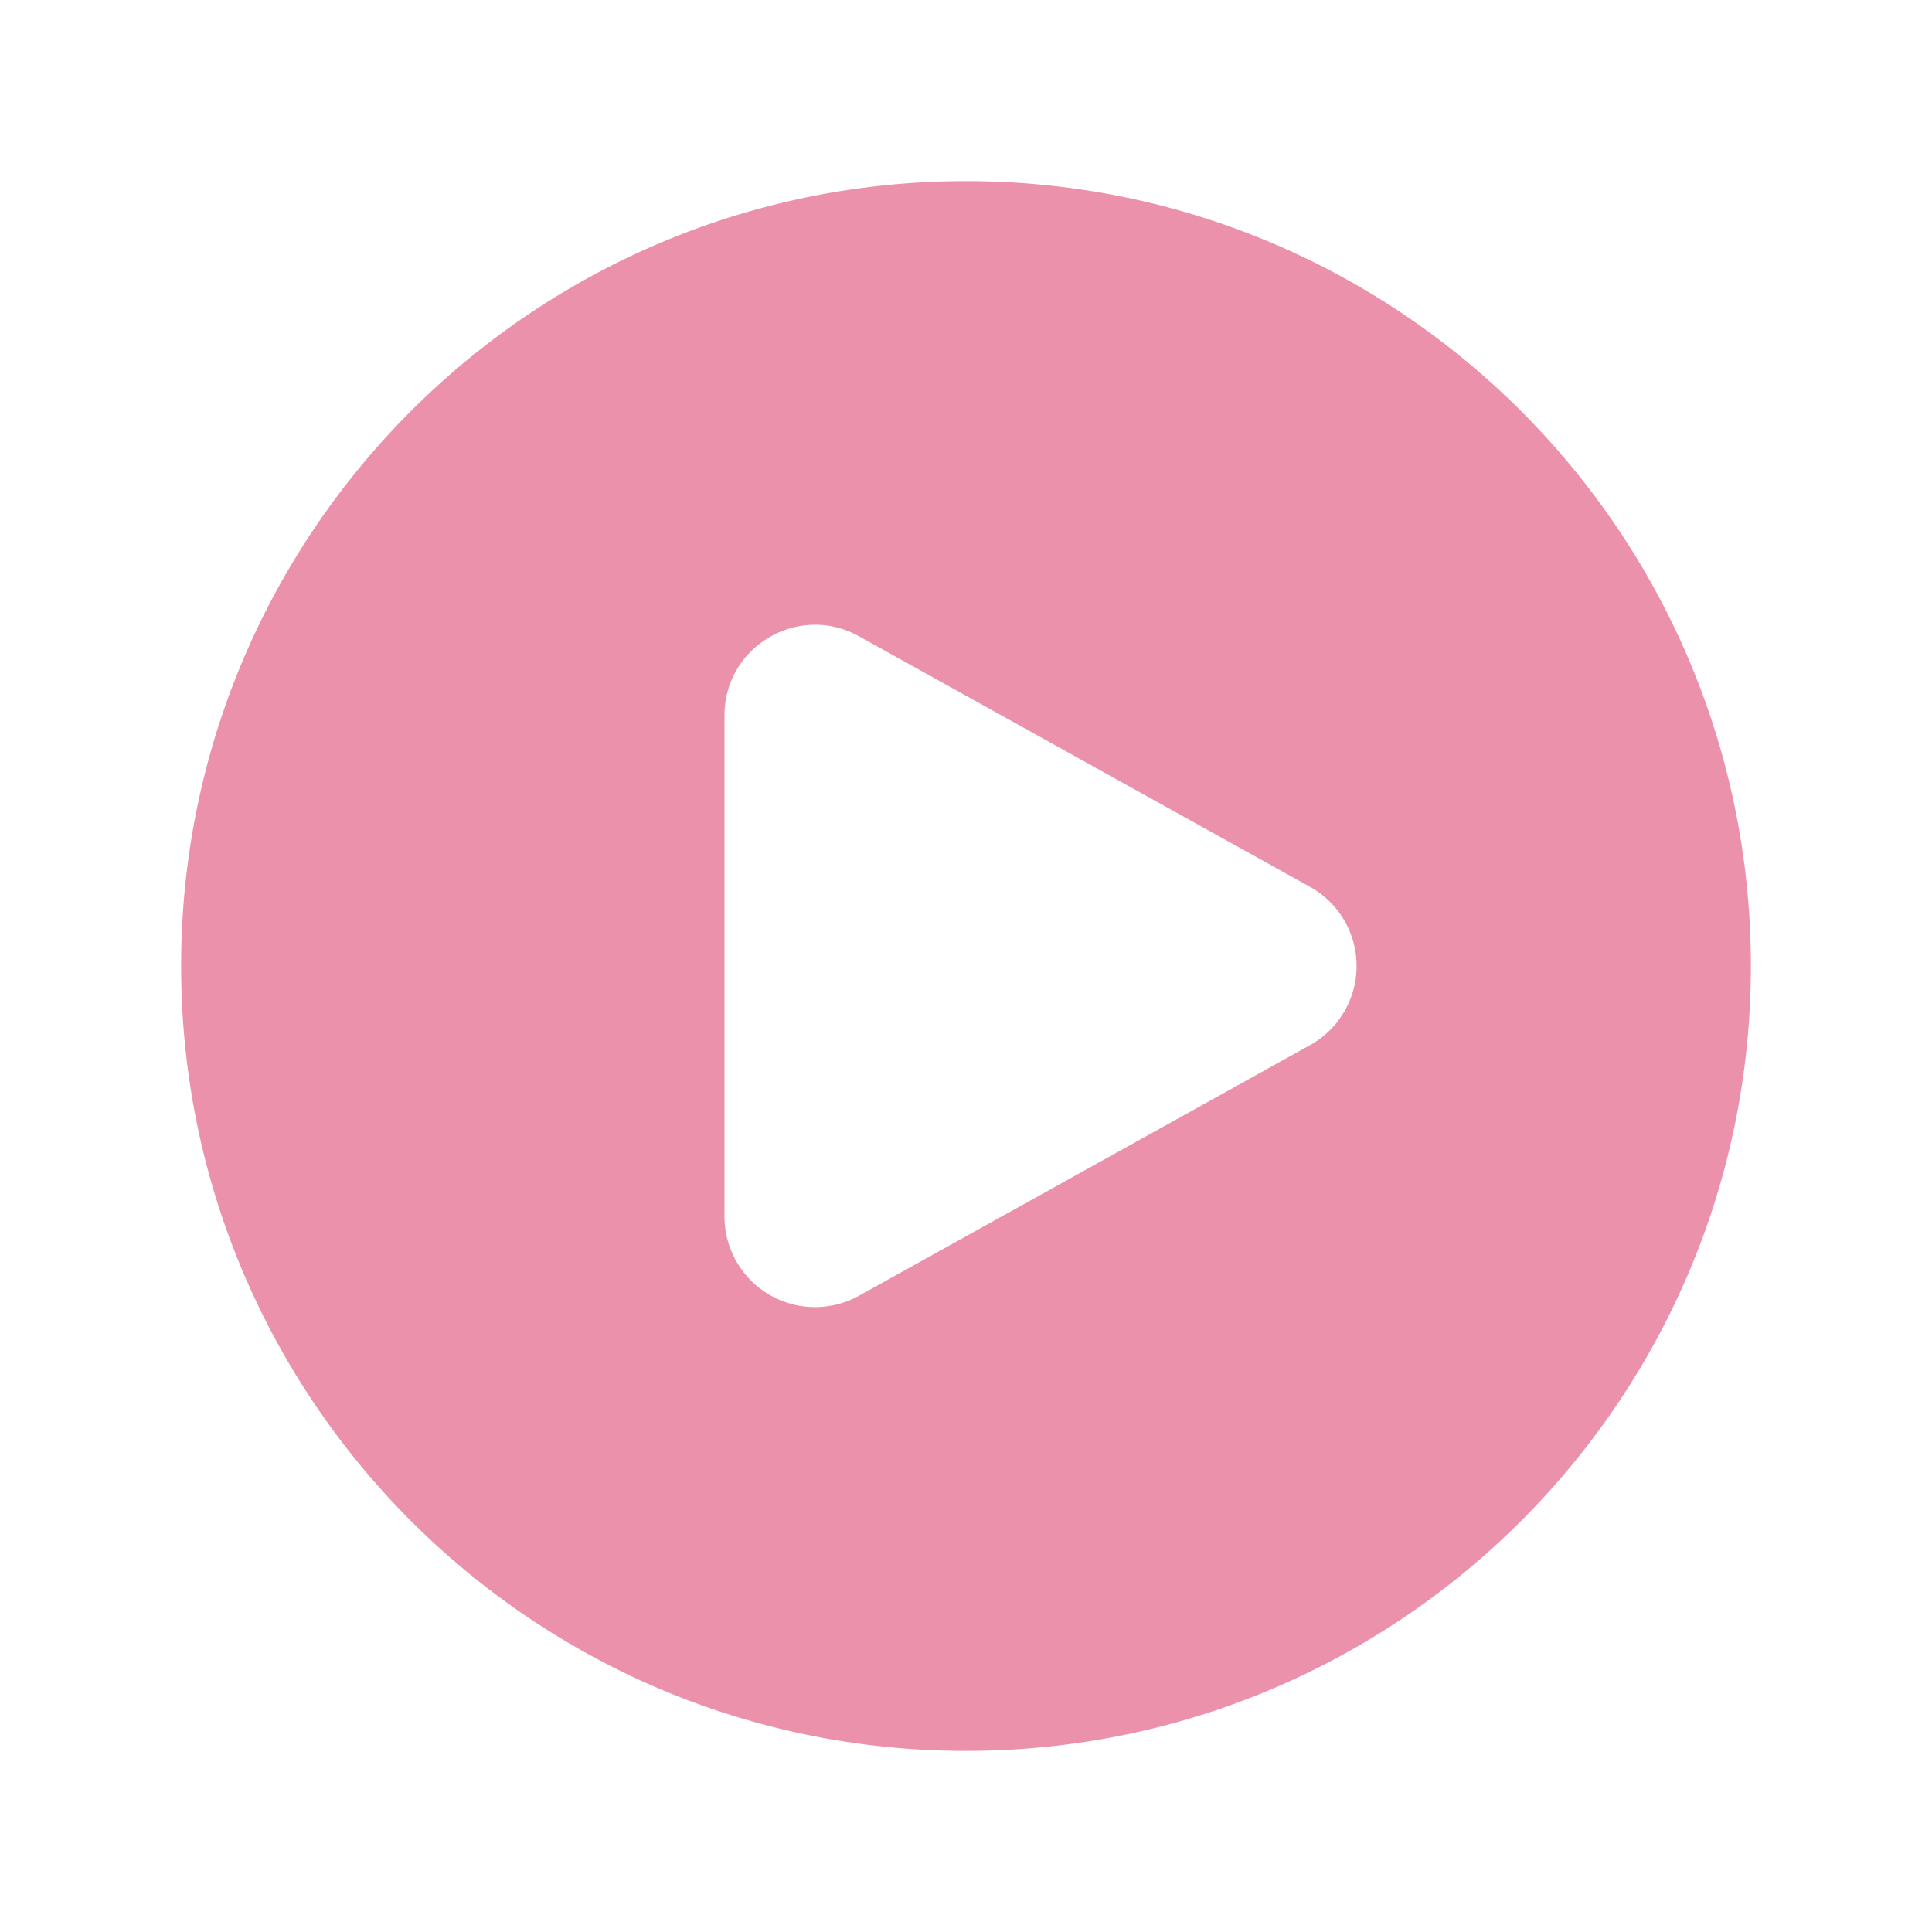 <svg xmlns="http://www.w3.org/2000/svg"
     viewBox="0 0 24 24"
     fill="#ec91ab"
     width="24"
     height="24"
><path fill-rule="evenodd"
      d="M2.25 12c0-5.385 4.365-9.75 9.75-9.75s9.75 4.365 9.75 9.75-4.365 9.75-9.75 9.75S2.25 17.385 2.25 12Zm14.024-.983a1.125 1.125 0 0 1 0 1.966l-5.603 3.113A1.125 1.125 0 0 1 9 15.113V8.887c0-.857.921-1.4 1.671-.983l5.603 3.113Z"
      clip-rule="evenodd"/>
</svg>
